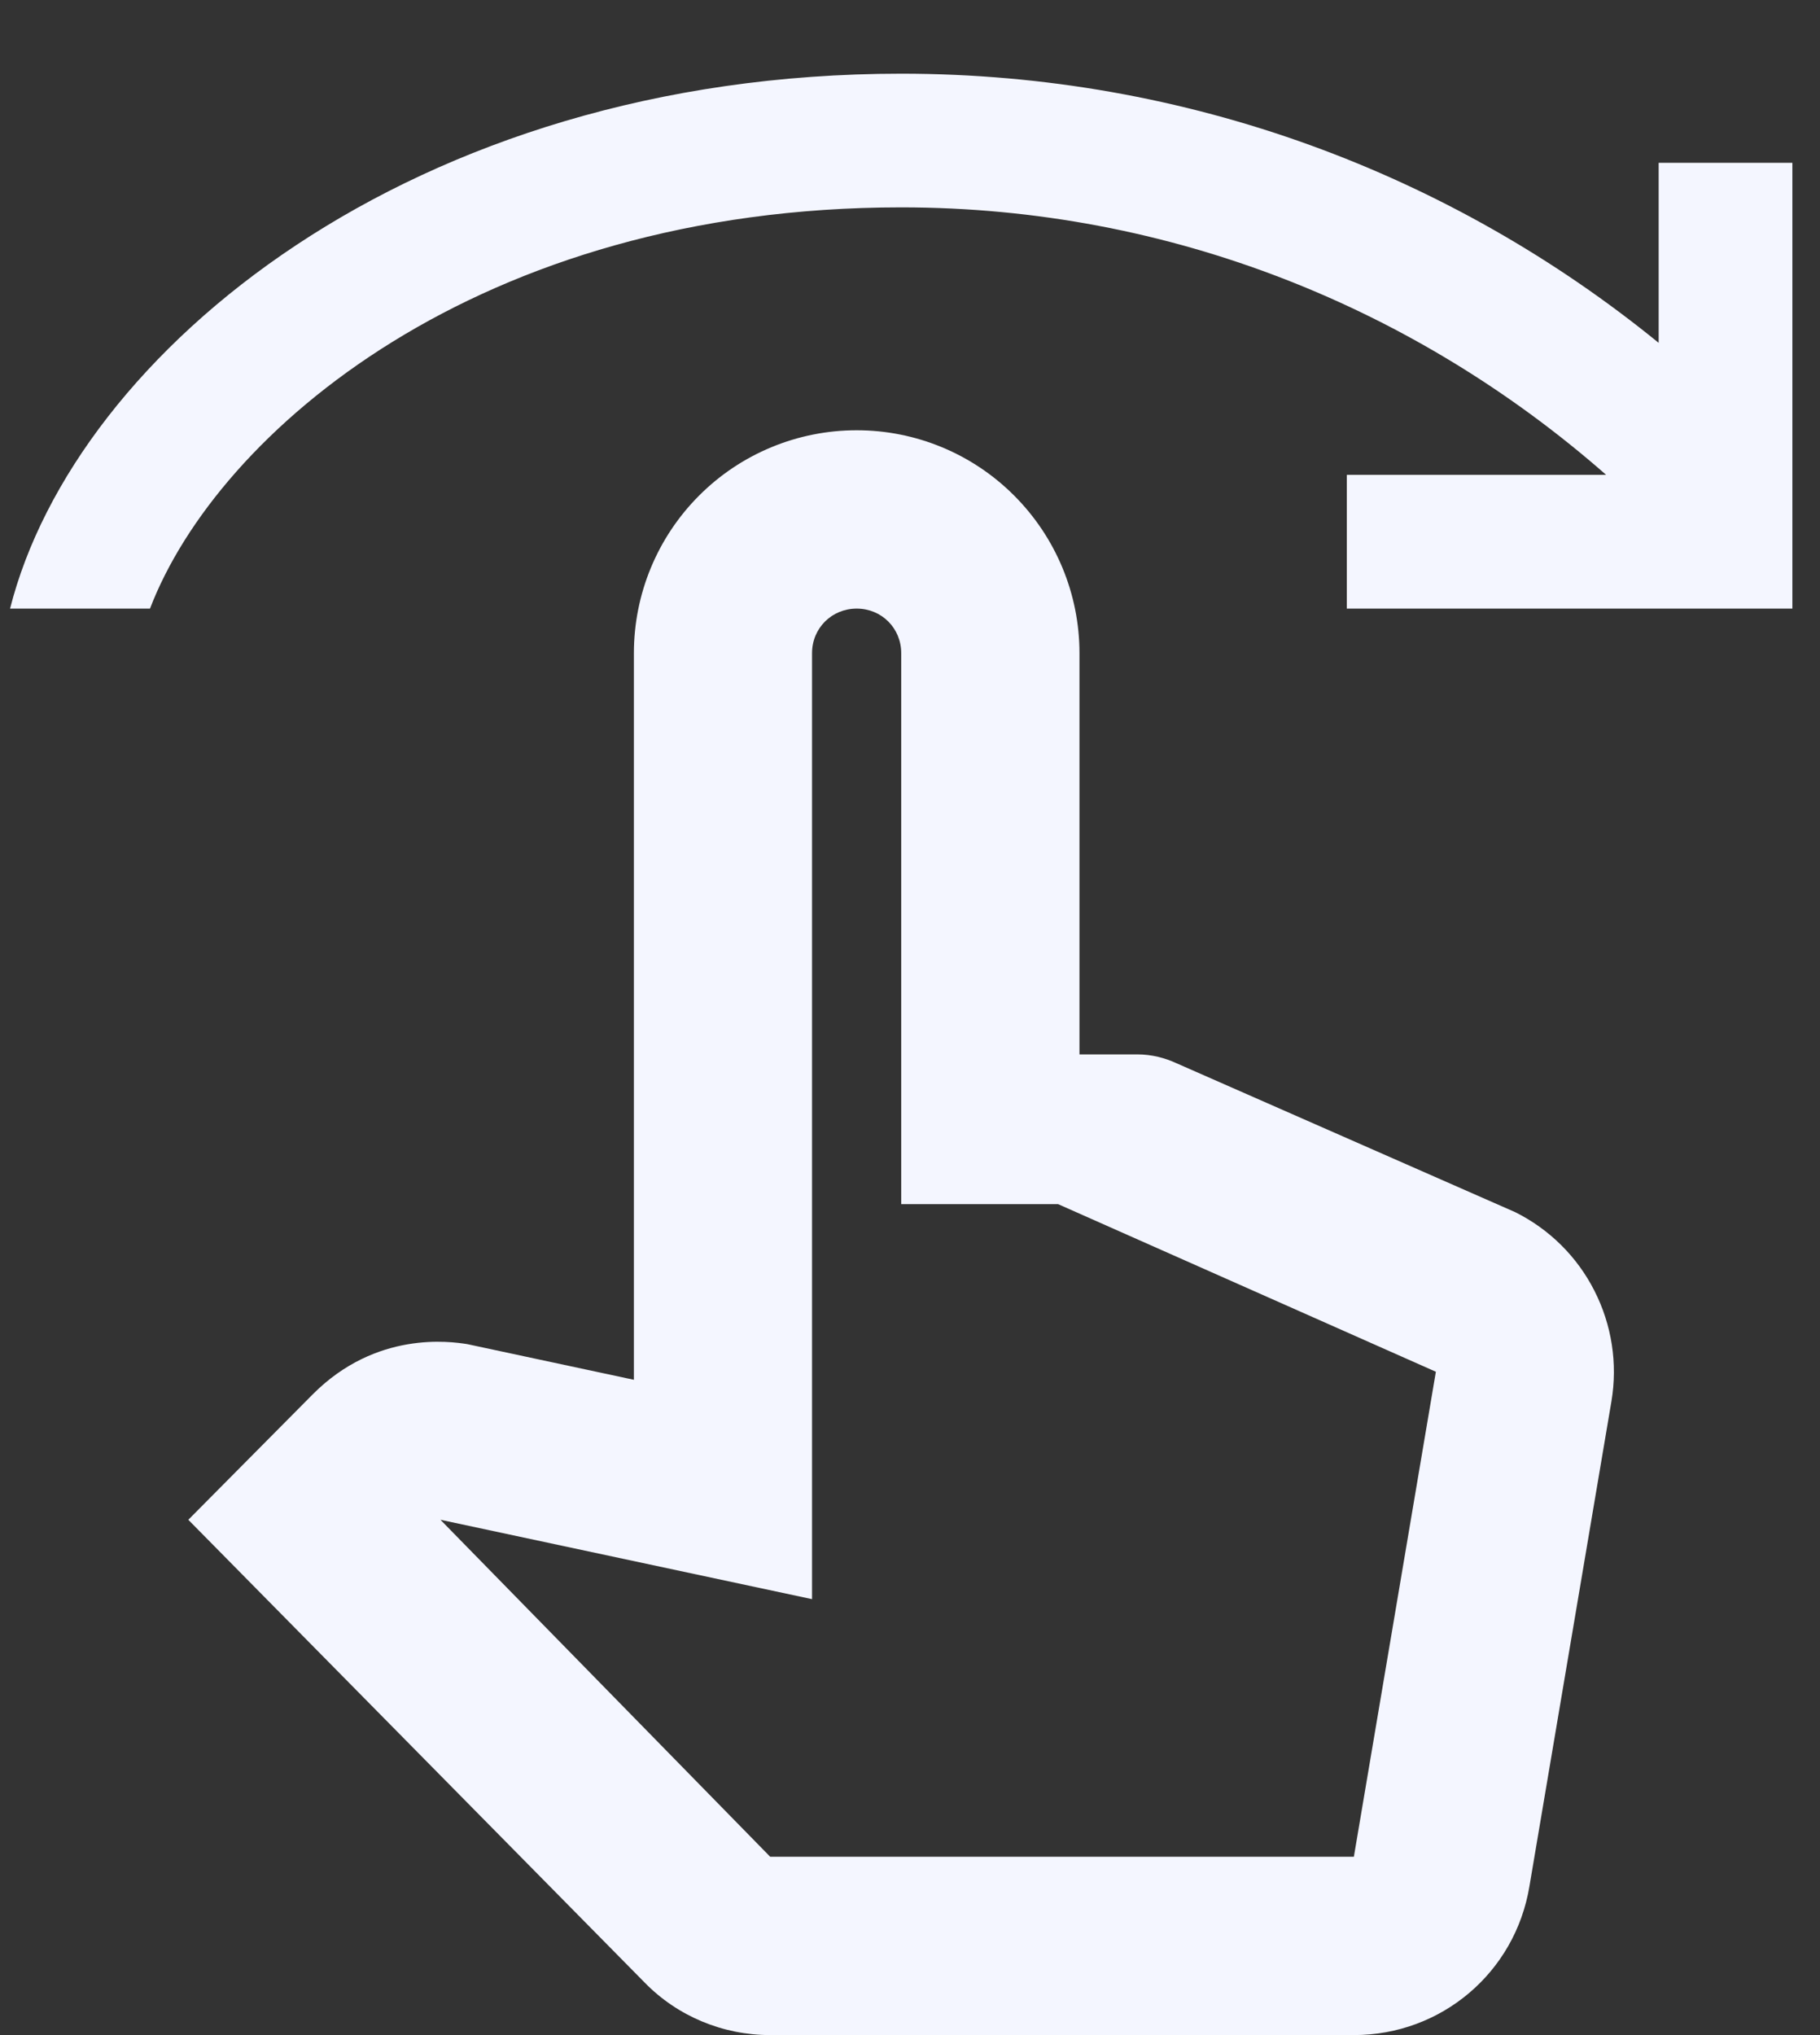 <svg width="17" height="19" viewBox="0 0 17 19" fill="none" xmlns="http://www.w3.org/2000/svg">
<rect x="0" y="0" width="17" height="19" fill="#333333" stroke="none"/>
<path d="M14.153 11.317L10.99 9.927C10.882 9.877 10.757 9.844 10.624 9.844H10.083V6.098C10.083 5.546 9.863 5.017 9.473 4.627C9.083 4.236 8.554 4.017 8.002 4.017C7.45 4.017 6.92 4.236 6.53 4.627C6.14 5.017 5.921 5.546 5.921 6.098V12.882L4.364 12.549C4.206 12.524 3.515 12.424 2.924 13.015L1.759 14.189L6.021 18.509C6.329 18.825 6.753 19 7.194 19H12.646C13.462 19 14.153 18.417 14.286 17.61L15.052 13.082C15.111 12.73 15.055 12.369 14.893 12.051C14.732 11.733 14.472 11.476 14.153 11.317ZM12.646 17.335H7.194L4.114 14.189L7.585 14.93V6.098C7.585 5.865 7.769 5.682 8.002 5.682C8.235 5.682 8.418 5.865 8.418 6.098V11.242H9.883L13.412 12.807L12.646 17.335ZM8.418 1.936C4.472 1.936 2.033 4.034 1.401 5.682H0.094C0.702 3.285 3.848 0.688 8.418 0.688C11.098 0.688 13.562 1.628 15.493 3.201V1.52H16.742V5.682H12.58V4.433H15.002C13.237 2.885 10.94 1.936 8.418 1.936Z" fill="#F4F6FF"/>
</svg>
